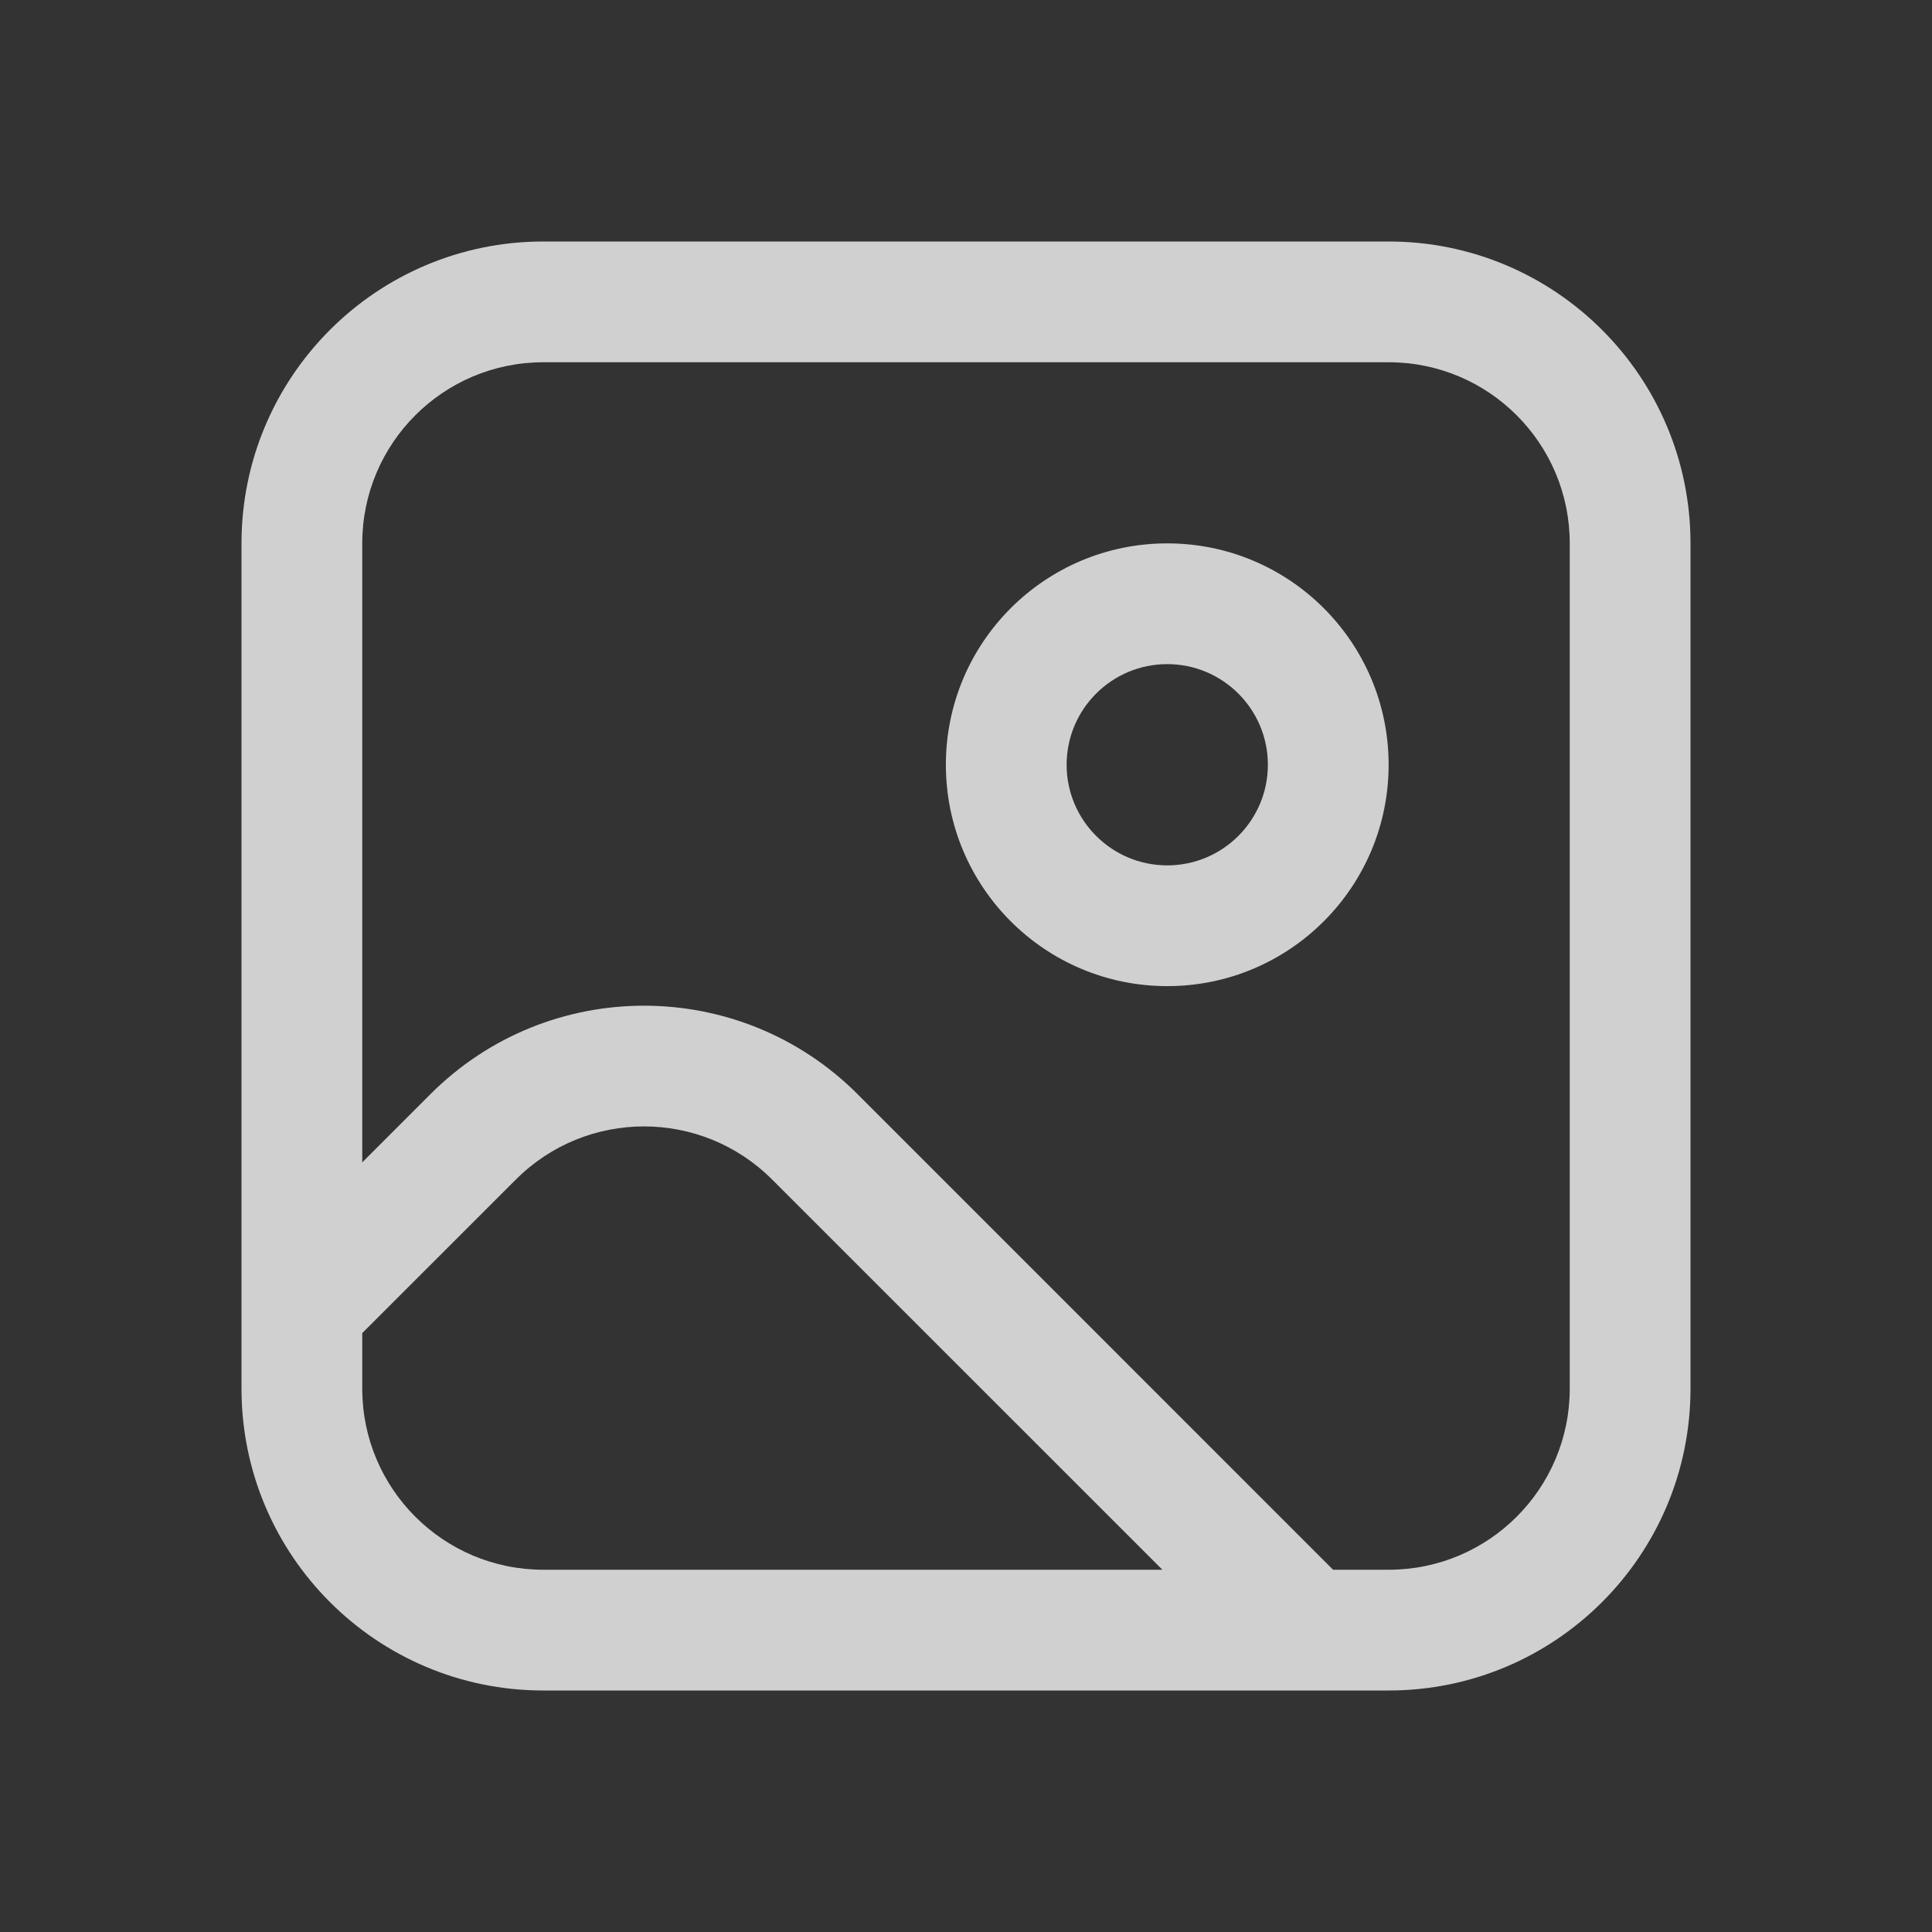 <svg xmlns="http://www.w3.org/2000/svg" width="24" height="24" viewBox="0 0 24 24" fill="none">
  <rect x="0" y="0" width="24" height="24" fill="#333333" stroke="none"/>
  <g opacity="0.8">
    <path d="M5.879 14.121L6.409 14.652L6.409 14.652L5.879 14.121ZM6.75 4.5H17.25V3H6.75V4.5ZM19.5 6.75V17.25H21V6.75H19.5ZM4.28 16.78L6.409 14.652L5.348 13.591L3.22 15.72L4.28 16.78ZM4.5 17.25V16.25H3V17.25H4.5ZM4.5 16.25V6.75H3V16.25H4.5ZM9.591 14.652L15.72 20.78L16.78 19.72L10.652 13.591L9.591 14.652ZM17.25 19.5H16.25V21H17.25V19.5ZM16.25 19.5H6.75V21H16.25V19.5ZM6.409 14.652C7.288 13.773 8.712 13.773 9.591 14.652L10.652 13.591C9.187 12.127 6.813 12.127 5.348 13.591L6.409 14.652ZM3 17.25C3 19.321 4.679 21 6.75 21V19.5C5.507 19.5 4.5 18.493 4.5 17.25H3ZM19.5 17.25C19.5 18.493 18.493 19.5 17.25 19.5V21C19.321 21 21 19.321 21 17.25H19.5ZM17.25 4.5C18.493 4.5 19.5 5.507 19.5 6.75H21C21 4.679 19.321 3 17.25 3V4.5ZM6.75 3C4.679 3 3 4.679 3 6.75H4.5C4.5 5.507 5.507 4.5 6.75 4.5V3ZM15.75 9.5C15.75 10.19 15.19 10.75 14.5 10.75V12.25C16.019 12.25 17.25 11.019 17.25 9.5H15.75ZM14.5 10.75C13.81 10.75 13.25 10.19 13.25 9.5H11.75C11.75 11.019 12.981 12.25 14.5 12.25V10.75ZM13.25 9.5C13.25 8.81 13.81 8.25 14.5 8.25V6.75C12.981 6.75 11.75 7.981 11.75 9.5H13.25ZM14.5 8.25C15.19 8.25 15.75 8.81 15.75 9.5H17.25C17.25 7.981 16.019 6.75 14.5 6.75V8.25Z" fill="#F8F8F8" fillOpacity="0.5"/>
  </g>
</svg>